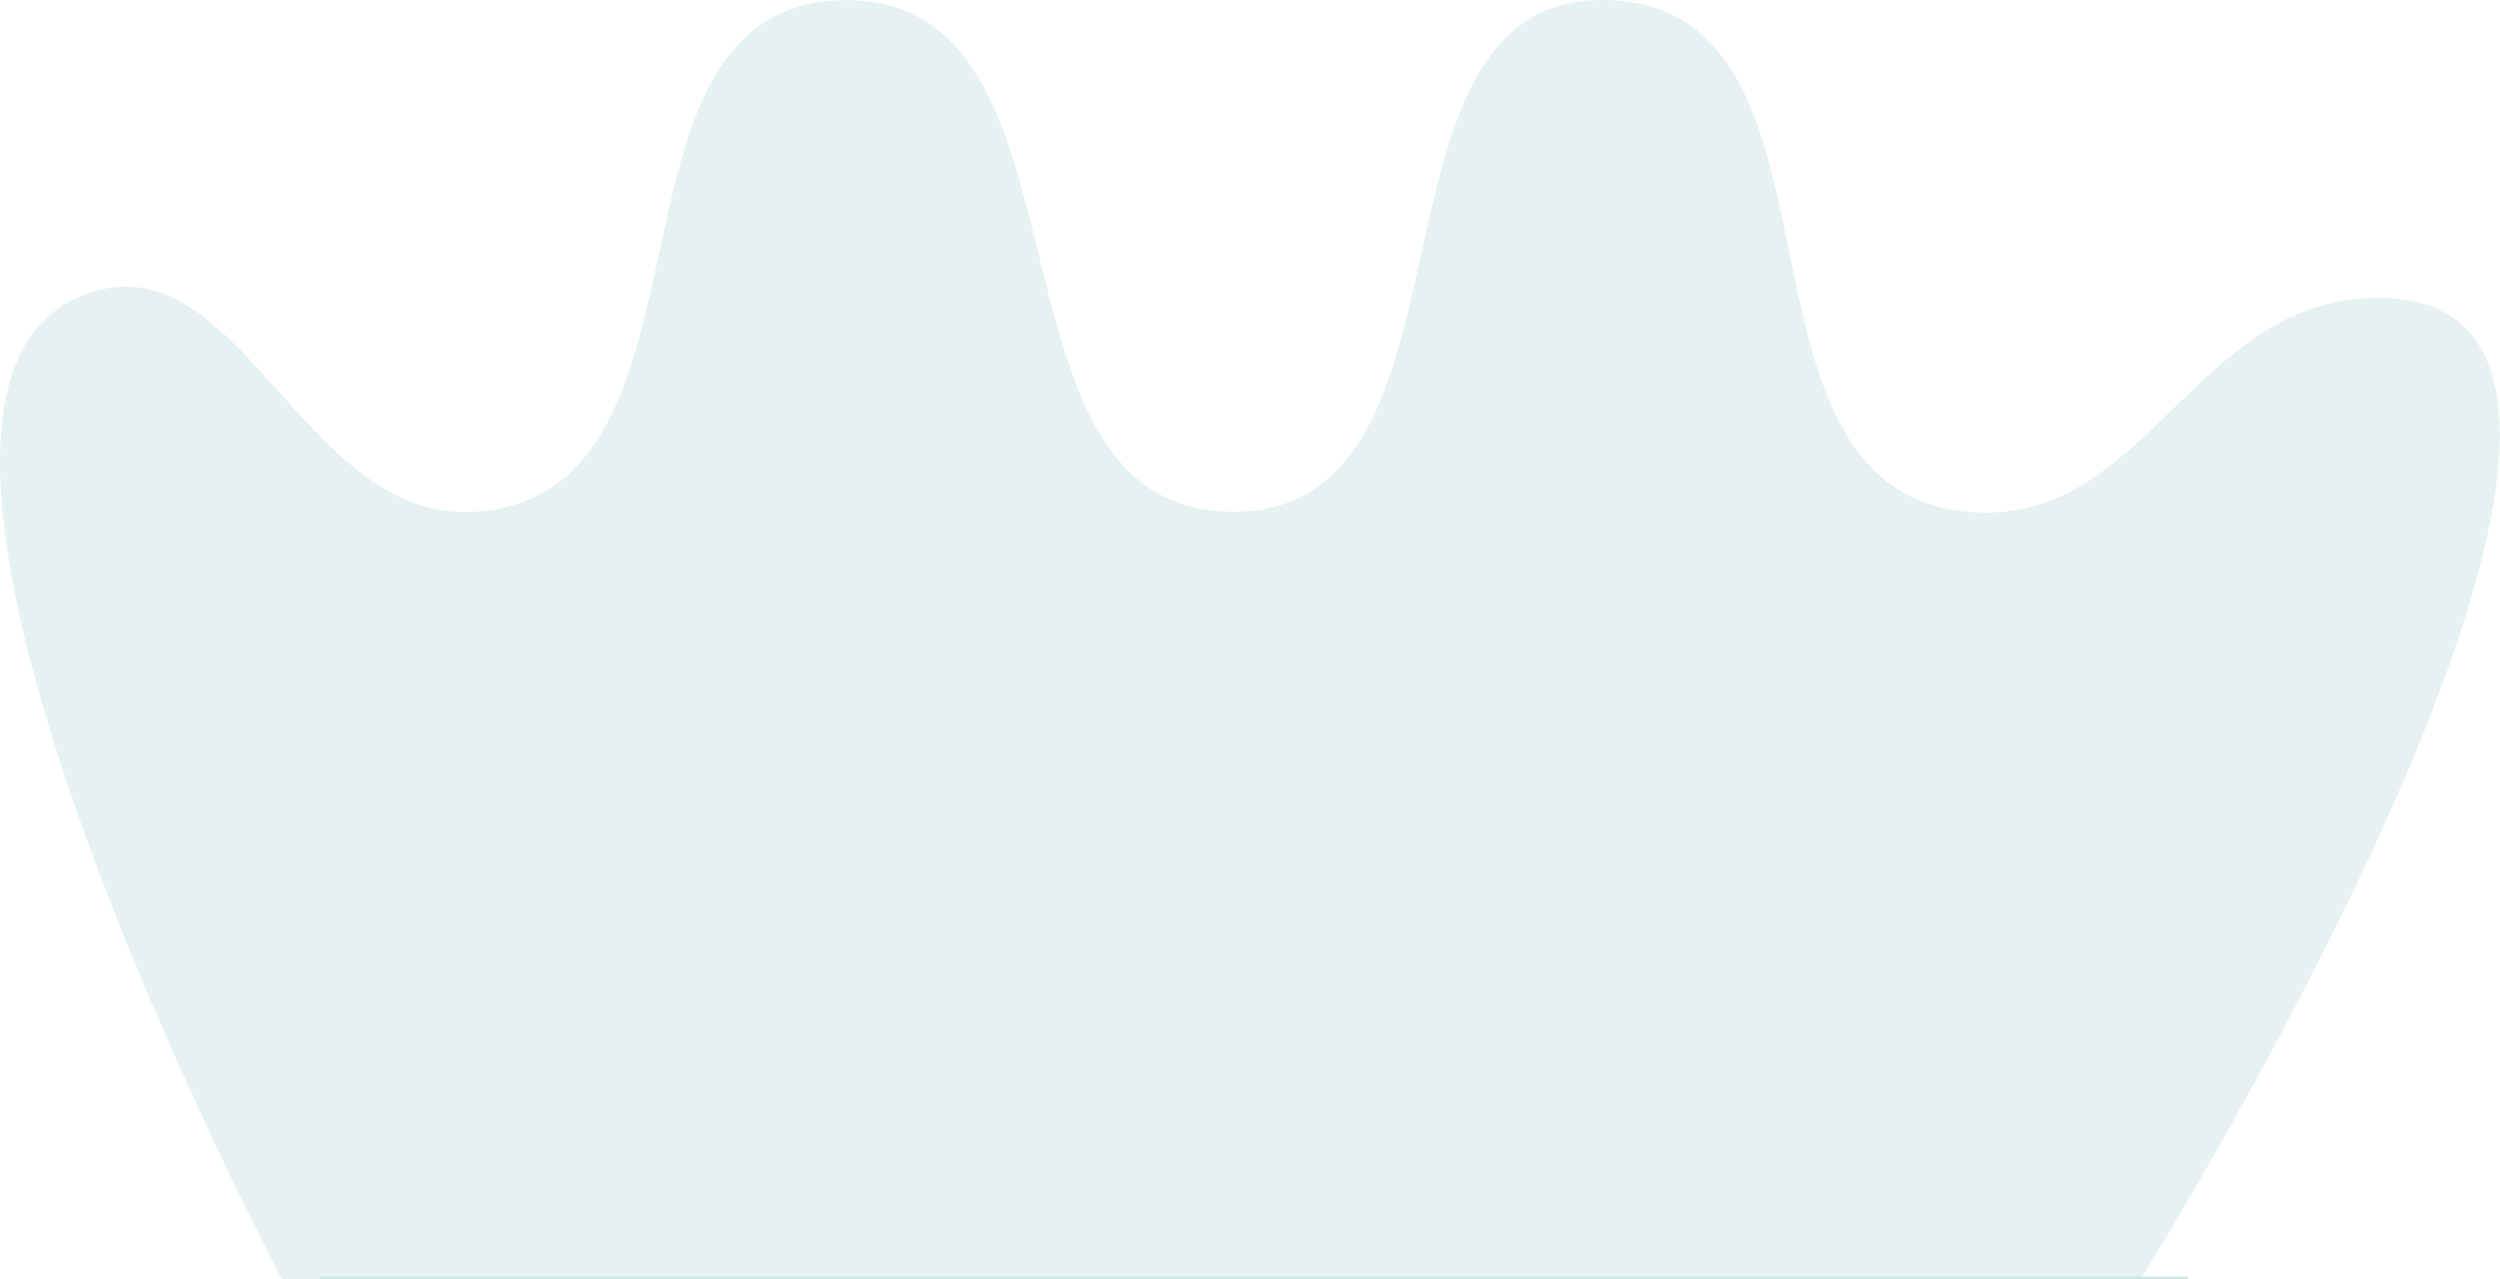 <svg width="985" height="504" viewBox="0 0 985 504" fill="none" xmlns="http://www.w3.org/2000/svg">
<path opacity="0.5" d="M30.196 117.432C-69.959 162.52 111.116 504 111.116 504H843.374C843.374 504 1088.54 111.68 933.58 117.432C863.523 120.032 844.851 208.23 775.056 201.641C674.681 192.165 735.174 4.325 634.441 0.069C530.851 -4.309 589.551 201.641 485.867 201.641C382.184 201.641 436.326 -1.219 332.65 0.069C229.853 1.346 289.942 194.381 187.393 201.641C117.919 206.559 93.702 88.842 30.196 117.432Z" fill="#CCE7E4"/>
<line x1="126" y1="503.5" x2="861.964" y2="503.5" stroke="#CCE7E4"/>
</svg>
